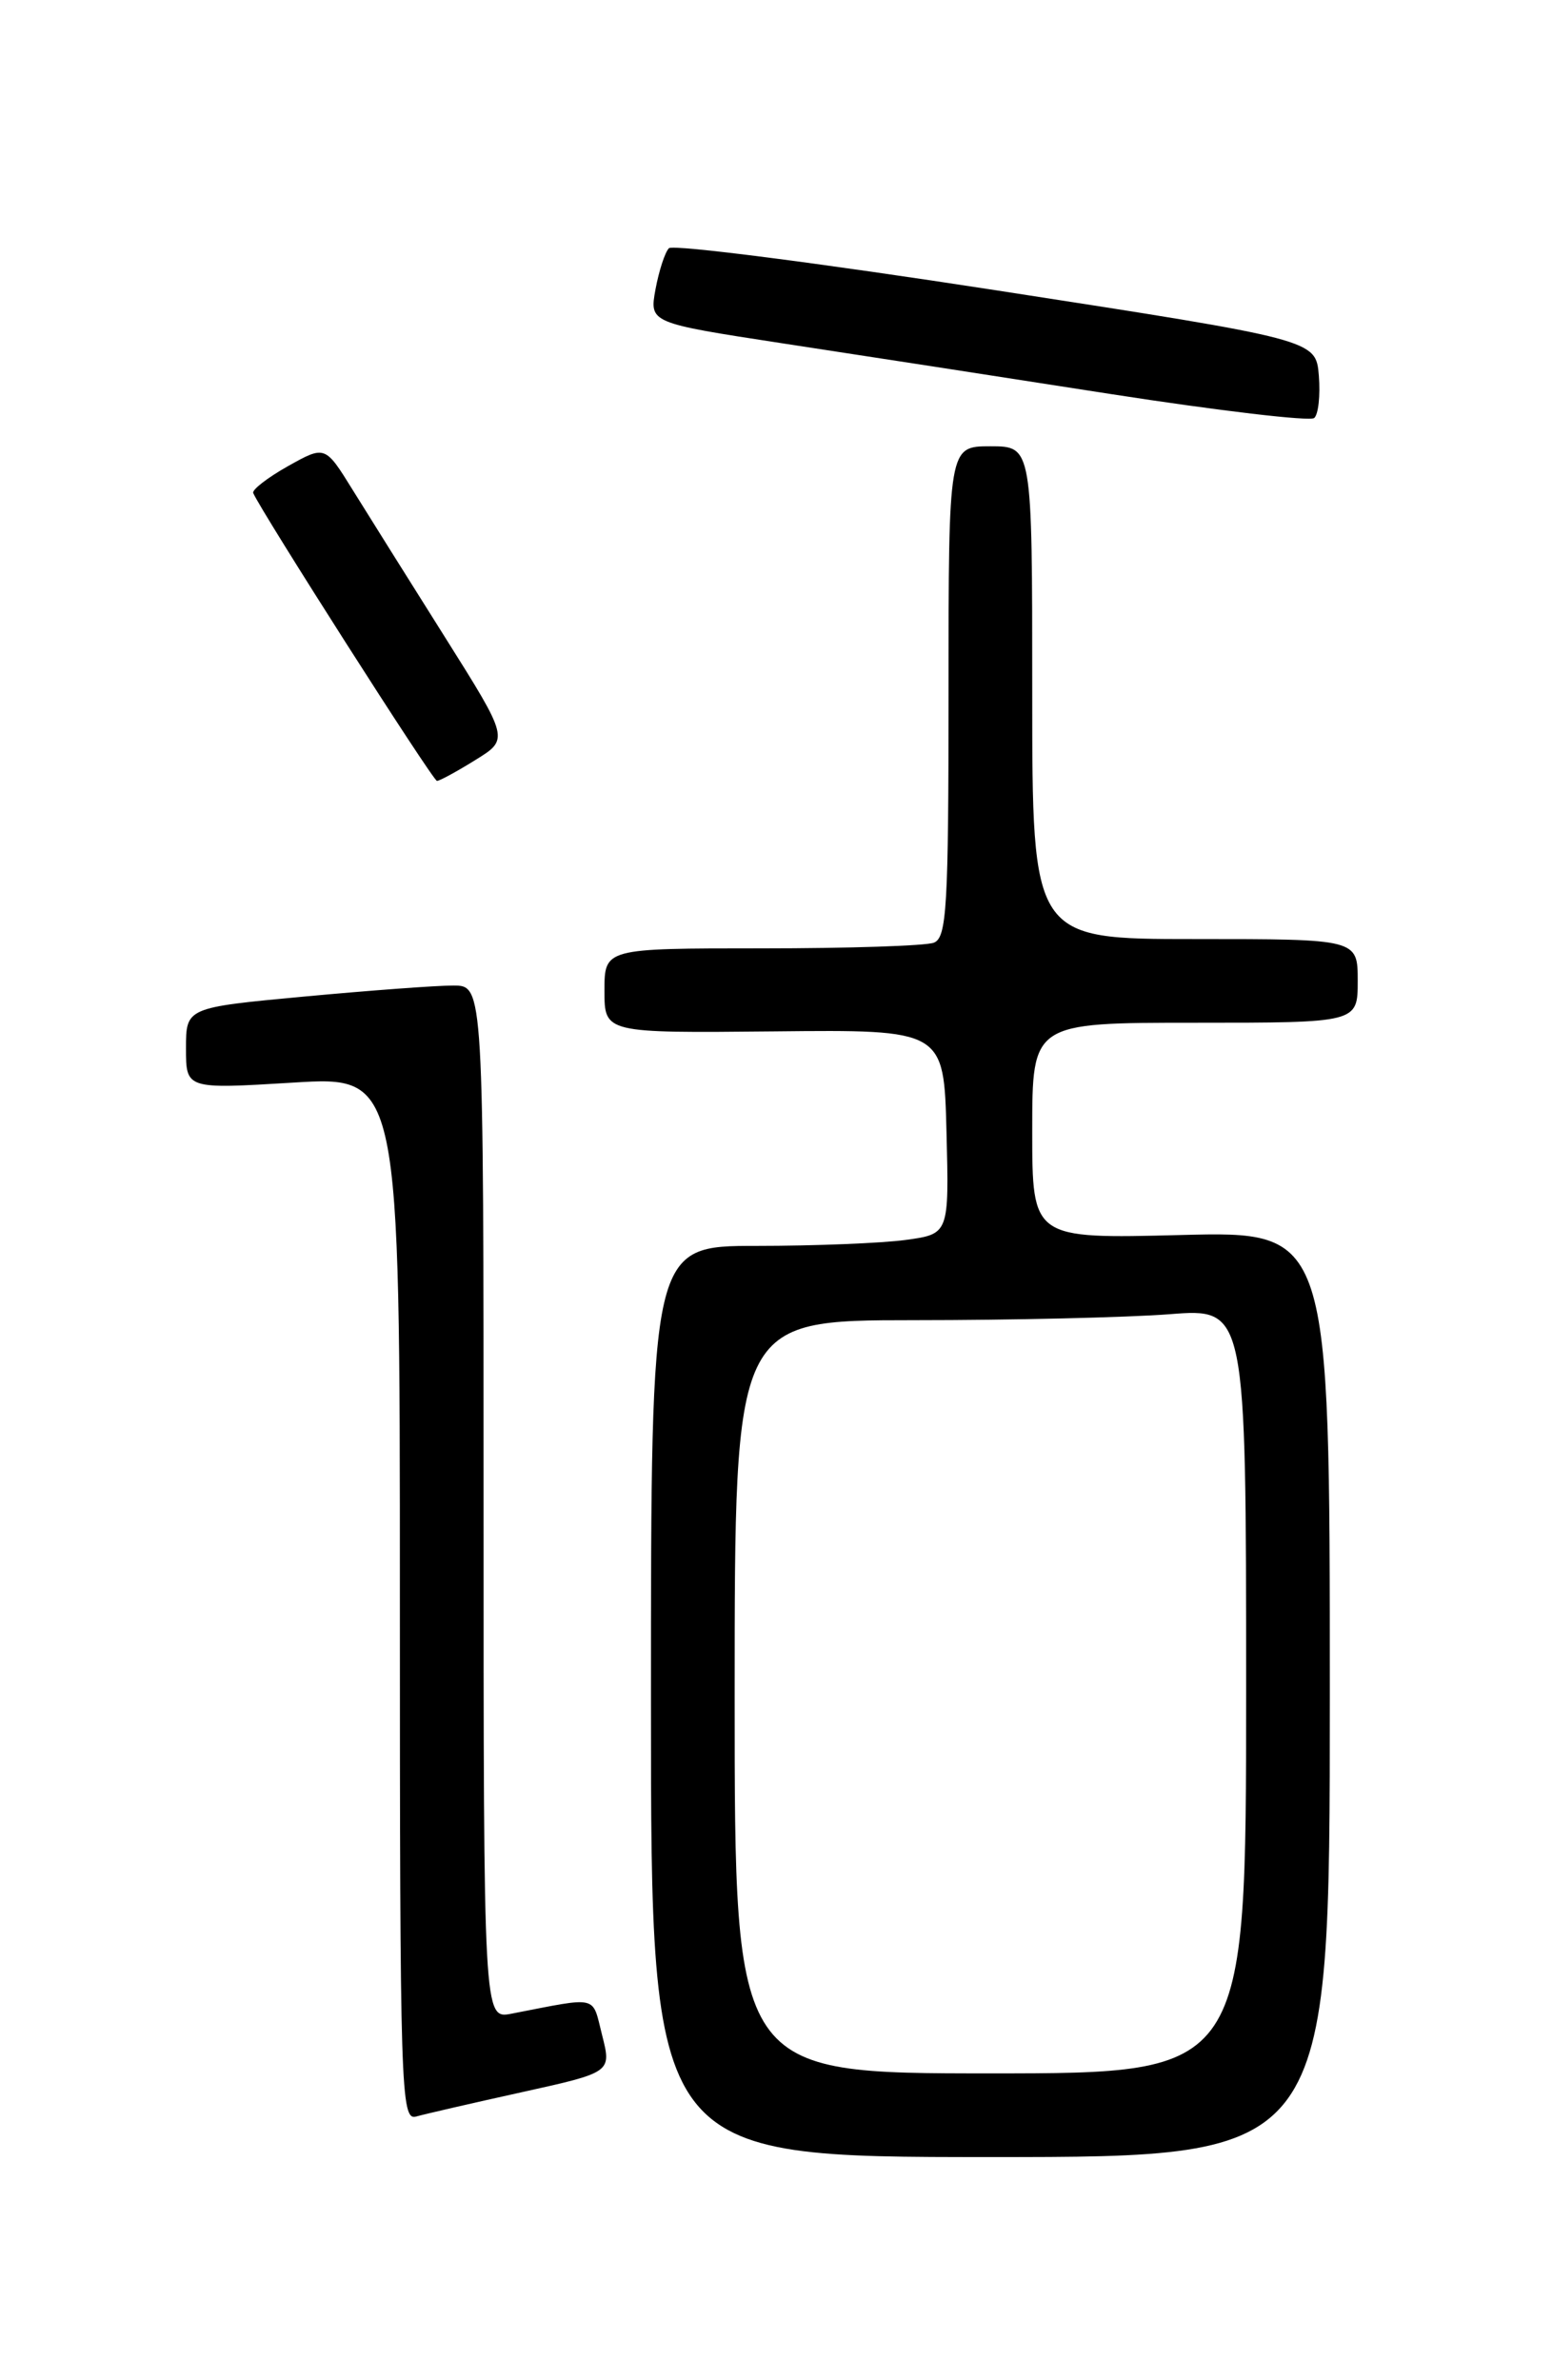 <?xml version="1.0" encoding="UTF-8" standalone="no"?>
<!DOCTYPE svg PUBLIC "-//W3C//DTD SVG 1.1//EN" "http://www.w3.org/Graphics/SVG/1.1/DTD/svg11.dtd" >
<svg xmlns="http://www.w3.org/2000/svg" xmlns:xlink="http://www.w3.org/1999/xlink" version="1.1" viewBox="0 0 167 256">
 <g >
 <path fill="currentColor"
d=" M 143.00 182.21 C 143.00 132.42 143.00 132.42 127.00 132.83 C 111.00 133.24 111.00 133.24 111.00 121.62 C 111.00 110.00 111.00 110.00 128.50 110.00 C 146.00 110.00 146.00 110.00 146.00 105.50 C 146.00 101.00 146.00 101.00 128.50 101.00 C 111.00 101.00 111.00 101.00 111.00 74.50 C 111.00 48.00 111.00 48.00 106.50 48.00 C 102.00 48.00 102.00 48.00 102.00 74.39 C 102.00 97.54 101.81 100.86 100.42 101.39 C 99.55 101.73 91.22 102.00 81.92 102.00 C 65.00 102.00 65.00 102.00 65.00 106.56 C 65.00 111.11 65.00 111.11 83.25 110.93 C 101.50 110.74 101.50 110.74 101.78 121.73 C 102.06 132.72 102.06 132.72 97.39 133.36 C 94.82 133.71 87.61 134.00 81.36 134.00 C 70.00 134.00 70.00 134.00 70.00 183.00 C 70.00 232.00 70.00 232.00 106.50 232.00 C 143.00 232.00 143.00 232.00 143.00 182.21 Z  M 56.13 225.02 C 65.76 222.89 65.76 222.89 64.75 218.90 C 63.64 214.54 64.51 214.74 55.00 216.58 C 52.00 217.16 52.00 217.16 52.00 161.58 C 52.00 106.00 52.00 106.00 48.75 106.00 C 46.96 105.99 39.76 106.53 32.75 107.18 C 20.00 108.37 20.00 108.37 20.00 112.76 C 20.00 117.14 20.00 117.14 31.50 116.44 C 43.00 115.73 43.00 115.73 43.00 171.93 C 43.00 224.98 43.10 228.11 44.75 227.64 C 45.71 227.37 50.83 226.19 56.13 225.02 Z  M 51.12 81.74 C 54.75 79.50 54.75 79.50 47.83 68.50 C 44.02 62.45 39.57 55.34 37.93 52.70 C 34.96 47.90 34.96 47.90 30.96 50.14 C 28.76 51.38 27.08 52.68 27.23 53.03 C 28.07 55.00 46.56 84.00 46.99 83.99 C 47.27 83.99 49.13 82.98 51.12 81.74 Z  M 141.82 40.40 C 141.50 36.54 141.50 36.54 107.10 31.22 C 88.18 28.30 72.35 26.26 71.93 26.70 C 71.50 27.14 70.86 29.13 70.49 31.11 C 69.83 34.73 69.83 34.73 84.16 36.93 C 92.05 38.13 107.95 40.59 119.50 42.39 C 131.05 44.18 140.87 45.34 141.32 44.96 C 141.77 44.58 141.99 42.53 141.82 40.40 Z  M 79.00 182.50 C 79.00 142.00 79.00 142.00 98.25 141.99 C 108.84 141.99 121.21 141.70 125.75 141.35 C 134.00 140.70 134.00 140.70 134.00 181.85 C 134.00 223.00 134.00 223.00 106.50 223.00 C 79.00 223.00 79.00 223.00 79.00 182.50 Z "/>
</g>
</svg>